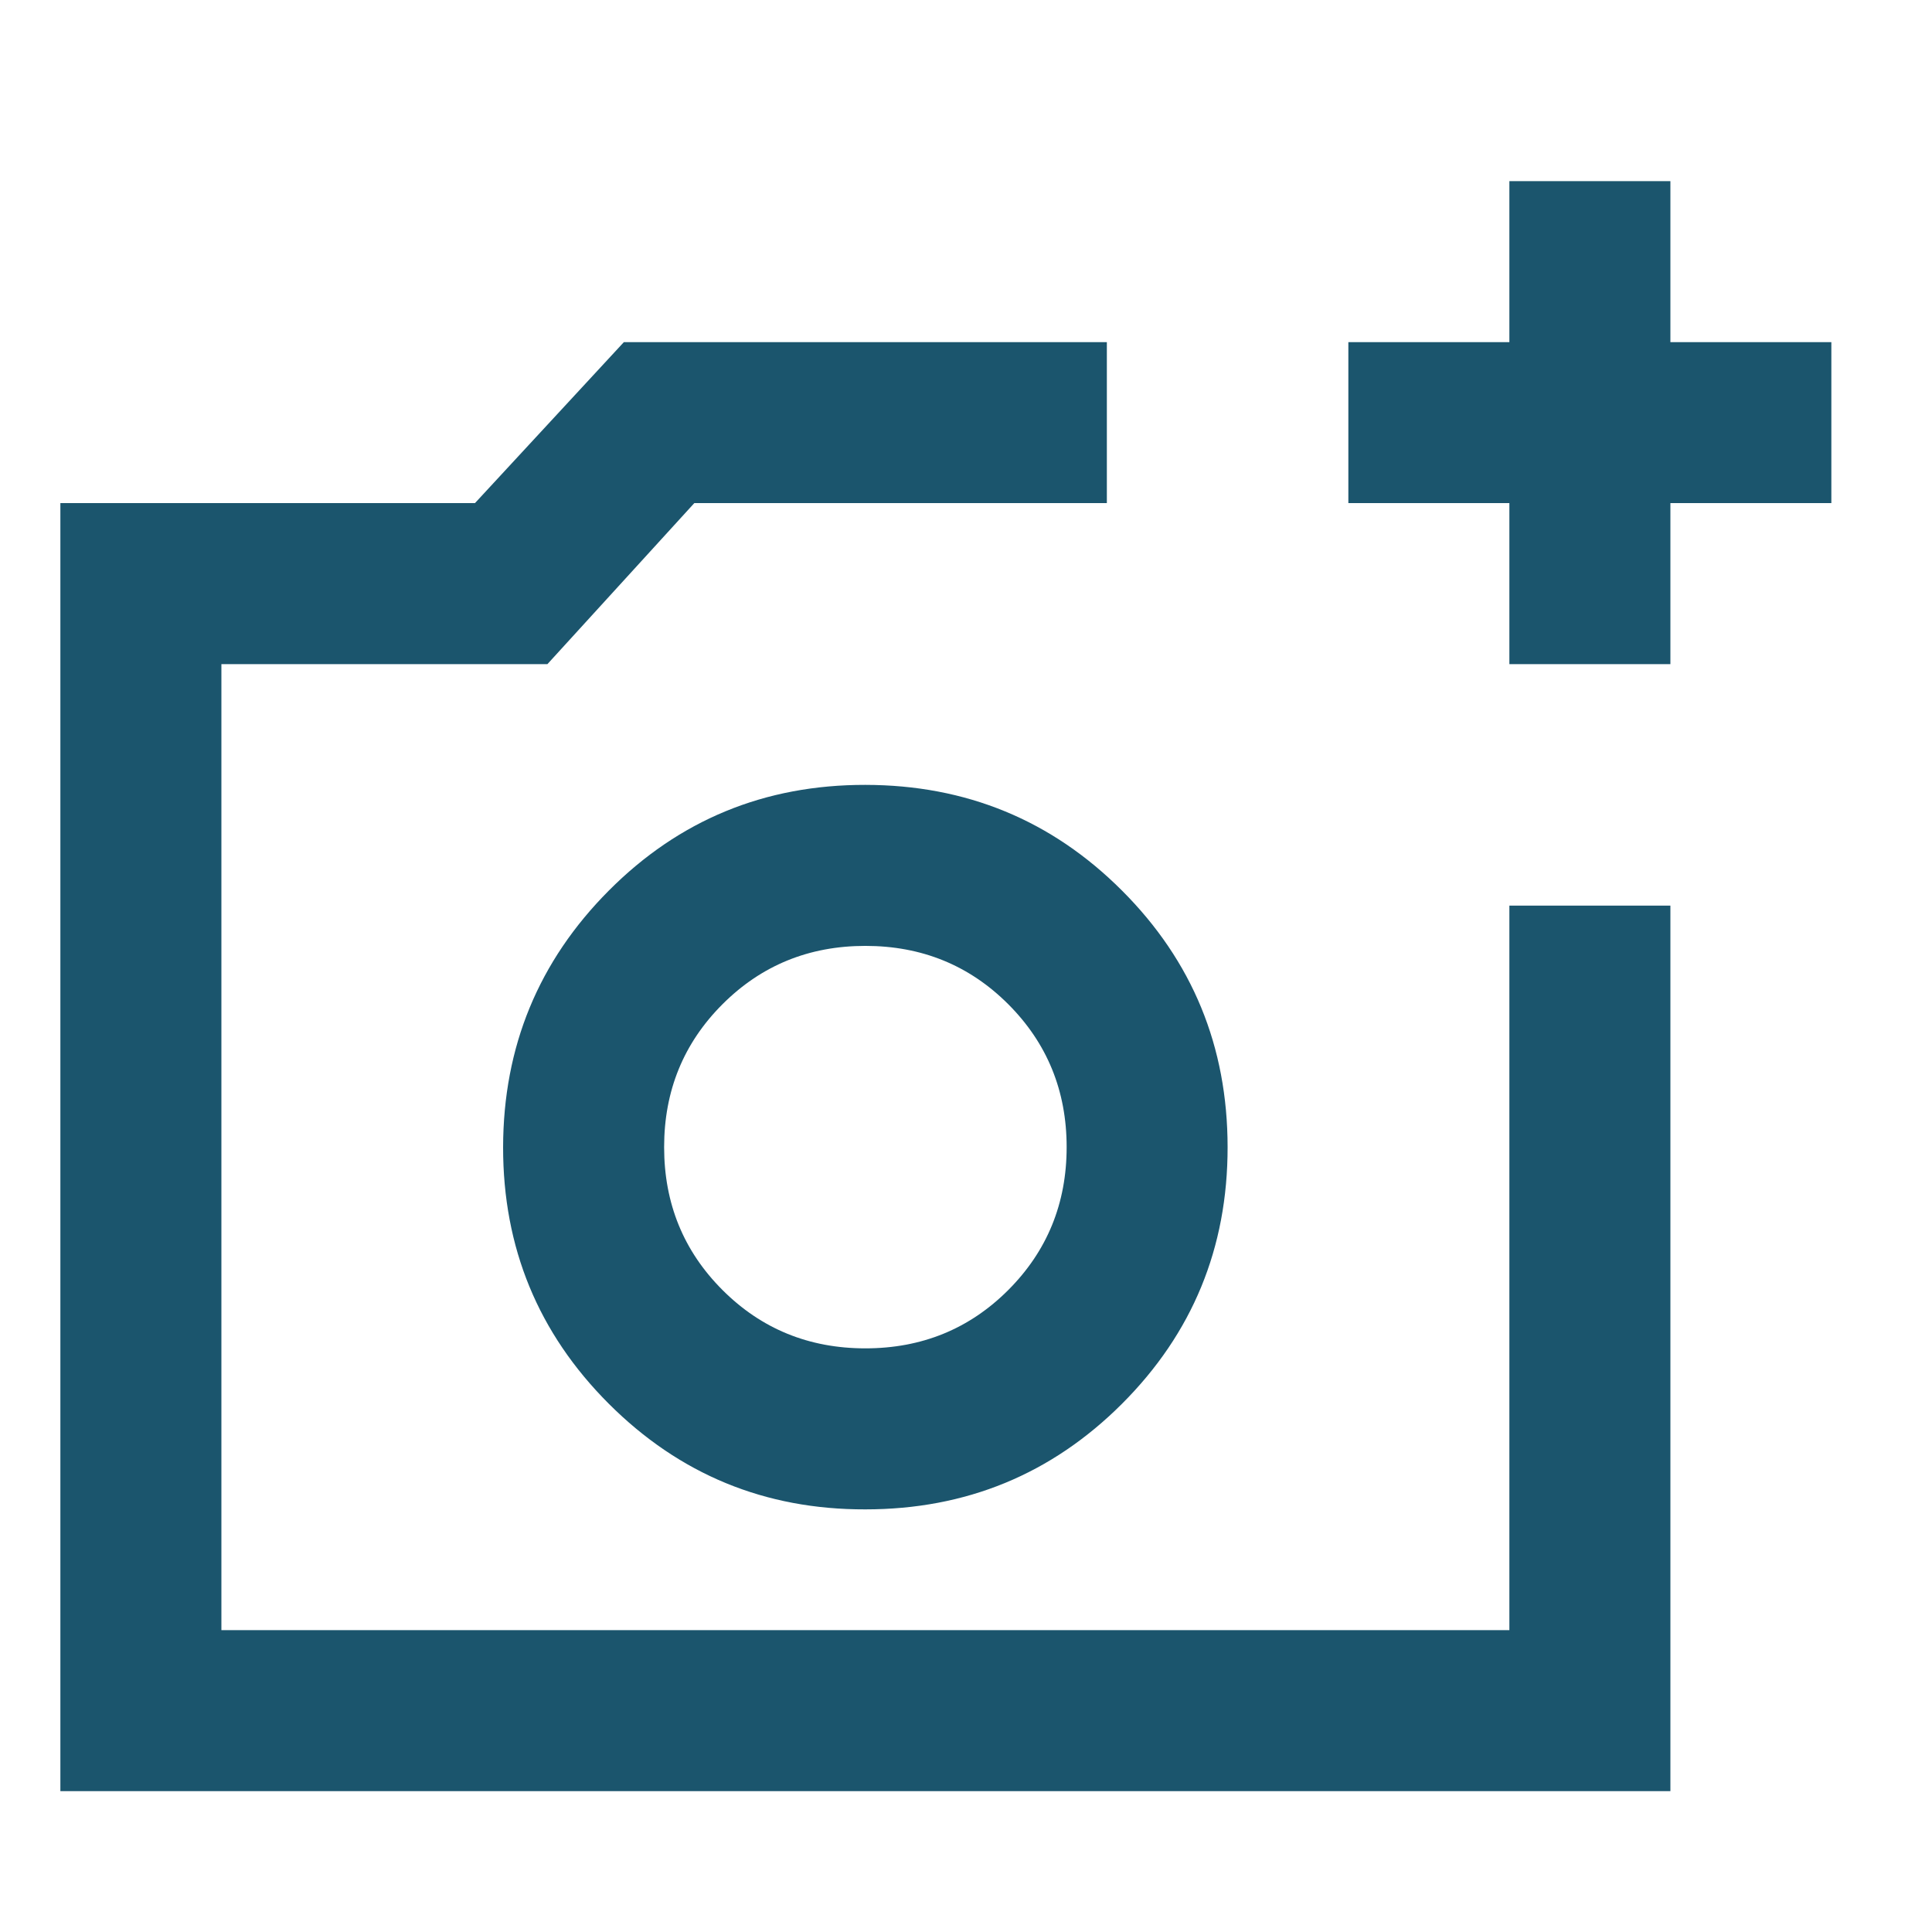<svg width="32" height="32" viewBox="0 0 32 32" fill="none" xmlns="http://www.w3.org/2000/svg">
<g id="material-symbols:add-a-photo-outline-sharp">
<path id="Vector" d="M1 29.667V8.333H7.867L10.333 5.667H18.333V8.333H11.5L9.067 11H3.667V27H25V15H27.667V29.667H1ZM25 11V8.333H22.333V5.667H25V3H27.667V5.667H30.333V8.333H27.667V11H25ZM14.333 25C16 25 17.417 24.417 18.584 23.251C19.751 22.084 20.334 20.668 20.333 19C20.332 17.332 19.749 15.916 18.584 14.751C17.419 13.585 16.002 13.002 14.333 13C12.665 12.998 11.248 13.582 10.084 14.751C8.92 15.92 8.336 17.336 8.333 19C8.331 20.664 8.914 22.081 10.084 23.251C11.254 24.42 12.67 25.004 14.333 25ZM14.333 22.333C13.4 22.333 12.611 22.011 11.967 21.367C11.322 20.722 11 19.933 11 19C11 18.067 11.322 17.278 11.967 16.633C12.611 15.989 13.4 15.667 14.333 15.667C15.267 15.667 16.056 15.989 16.7 16.633C17.344 17.278 17.667 18.067 17.667 19C17.667 19.933 17.344 20.722 16.7 21.367C16.056 22.011 15.267 22.333 14.333 22.333Z" fill="#1B556D"/>
</g>
</svg>
